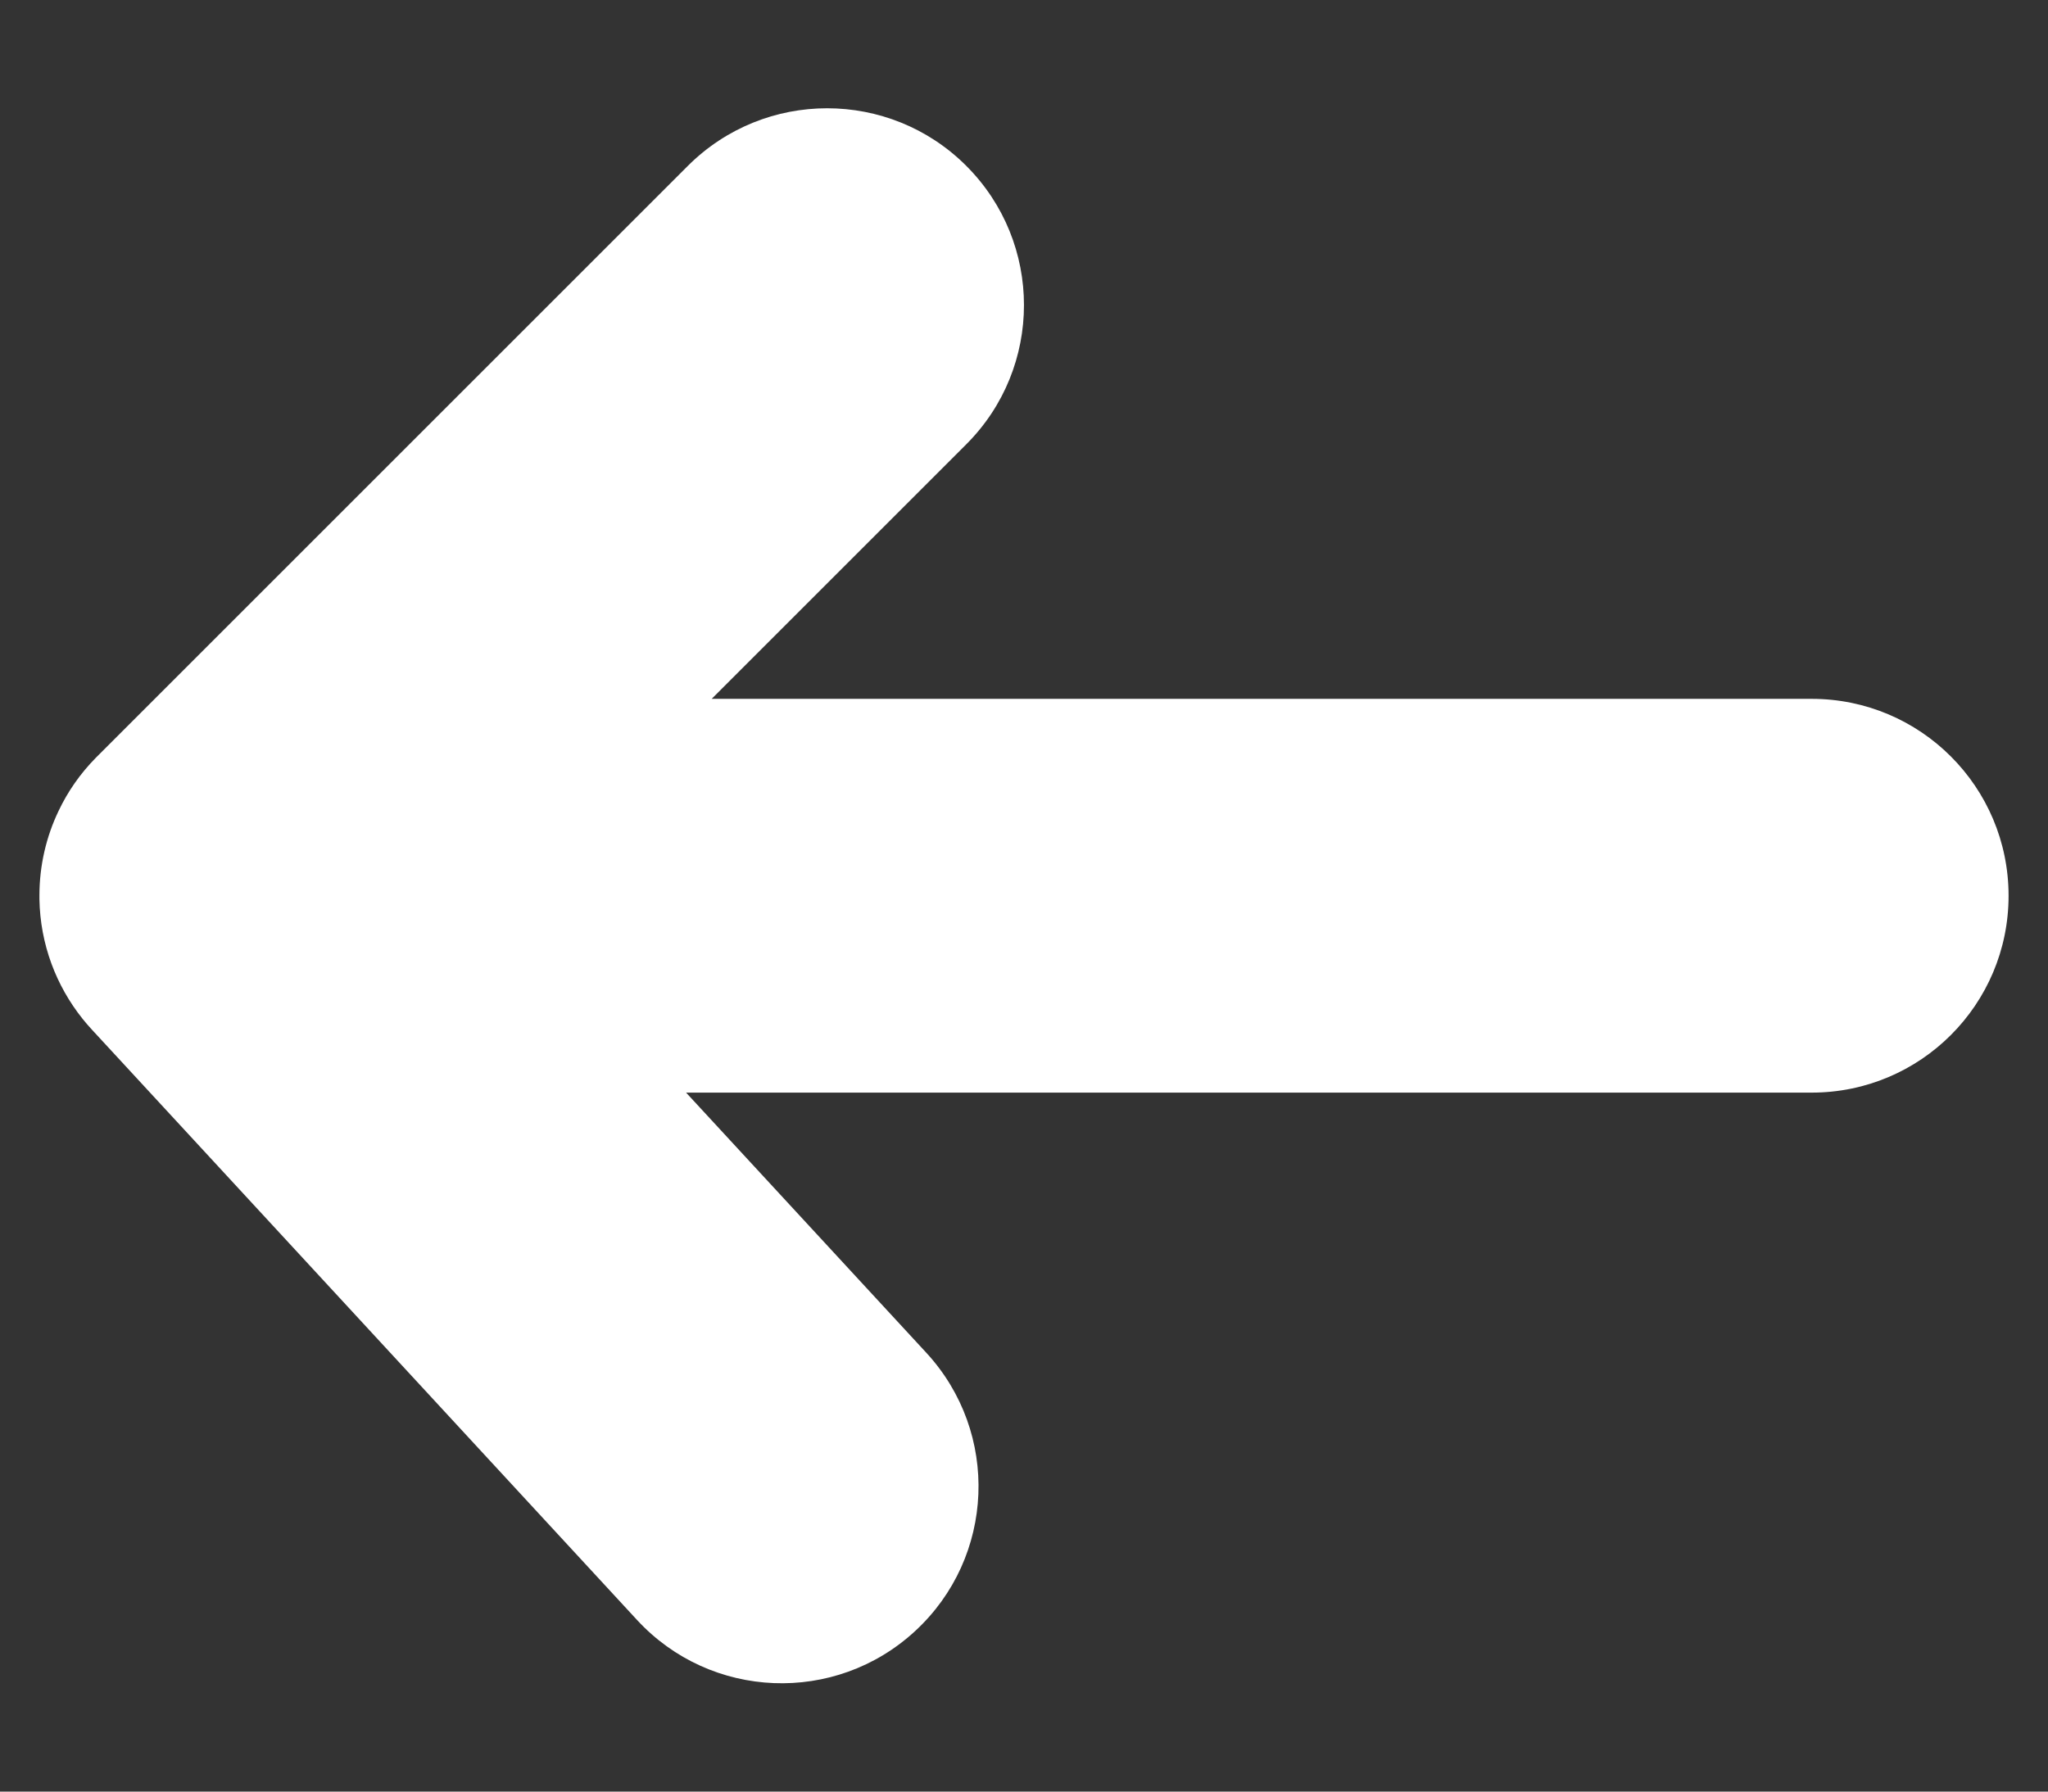 <svg width="16" height="14" viewBox="0 0 16 14" fill="none" xmlns="http://www.w3.org/2000/svg">
<rect x="0" y="0" width="16" height="14" fill="#333333" stroke="none"/>
<path d="M0.458 6.336C0.529 6.186 0.626 6.046 0.748 5.922C0.752 5.918 0.756 5.914 0.76 5.91L5.374 1.296C5.975 0.696 6.949 0.696 7.549 1.296C8.15 1.897 8.15 2.871 7.549 3.472L5.56 5.461H14.154C15.004 5.461 15.692 6.15 15.692 7C15.692 7.849 15.004 8.538 14.154 8.538H5.36L7.237 10.571C7.813 11.196 7.774 12.169 7.15 12.745C6.526 13.322 5.552 13.283 4.976 12.658L0.719 8.047C0.693 8.019 0.668 7.99 0.644 7.96C0.439 7.703 0.314 7.379 0.308 7.026C0.308 7.017 0.308 7.007 0.308 6.998C0.308 6.761 0.362 6.536 0.458 6.336Z" fill="white"/>
</svg>
